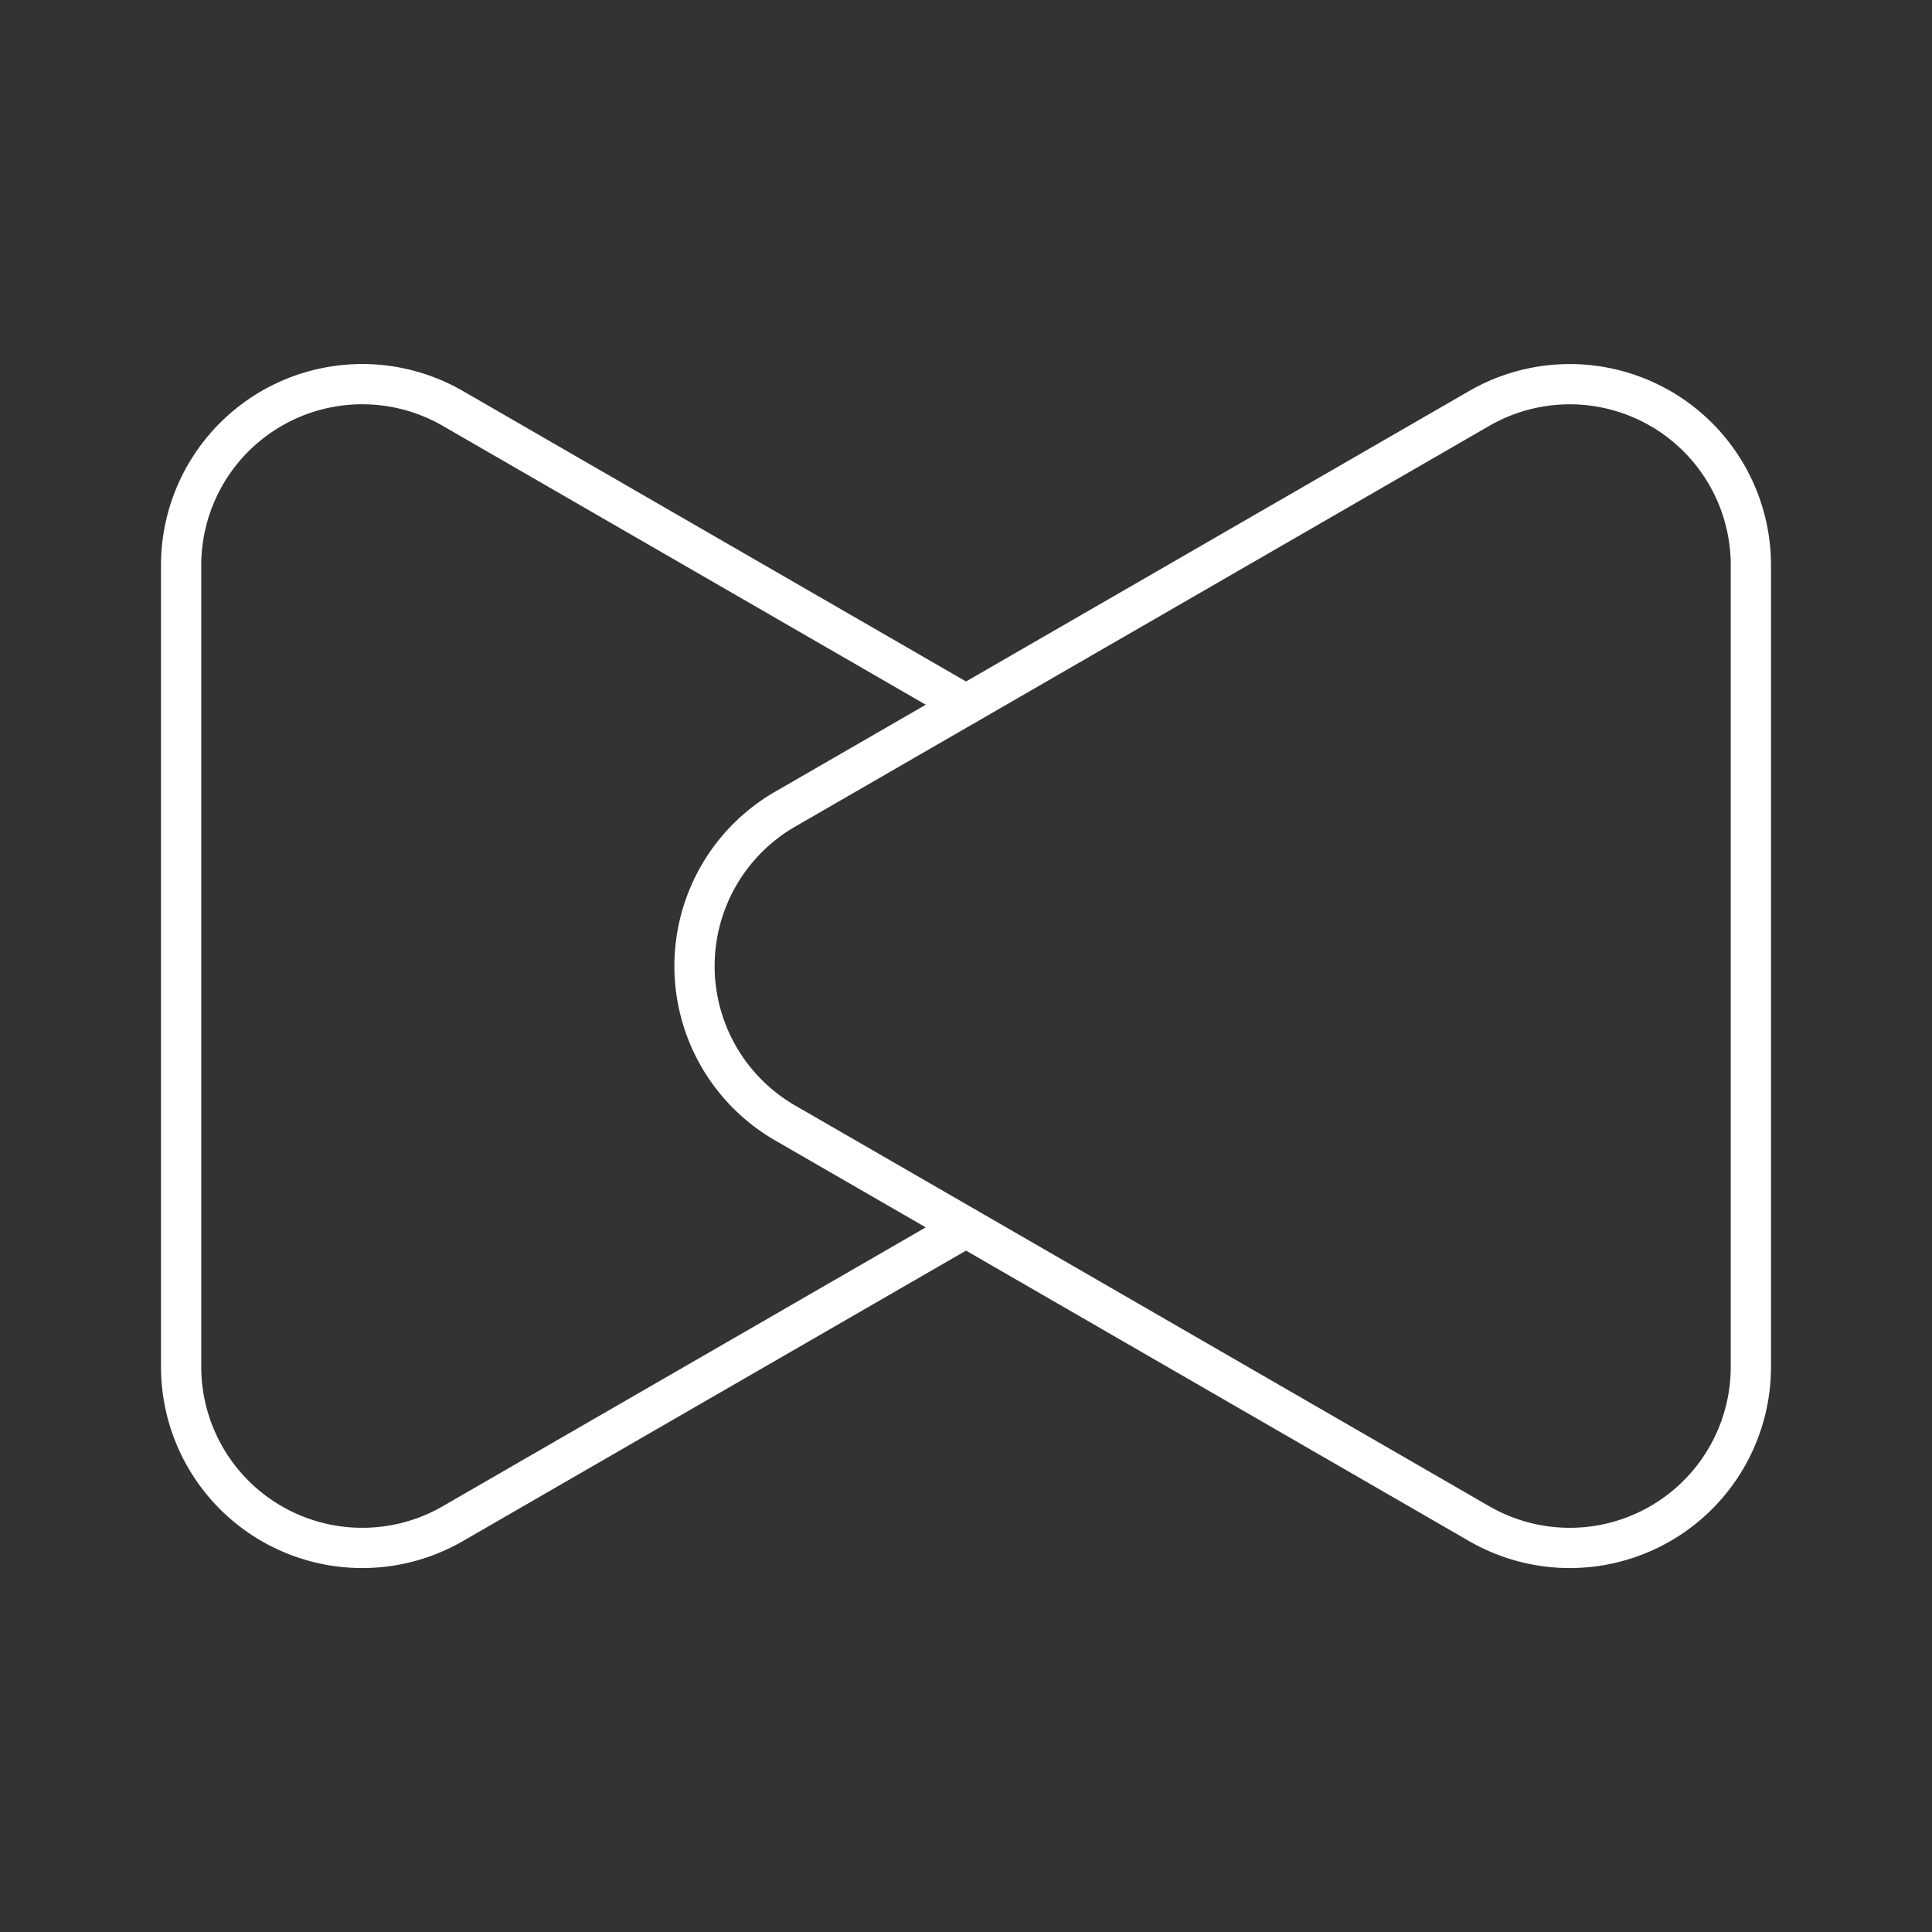 <?xml version="1.0" encoding="UTF-8"?><svg id="a" xmlns="http://www.w3.org/2000/svg" viewBox="0 0 48 48"><rect x="0" y="0" width="48" height="48" fill="#333333" stroke="none"/><defs><style>.d{fill:none;stroke:#fff;stroke-linecap:round;stroke-linejoin:round;}</style></defs><path class="d" d="m24 17.508-12.75-7.361a4.5 4.5 0 0 0-4.5 0v0a4.5 4.5 0 0 0-2.25 3.897v19.914a4.5 4.5 0 0 0 6.75 3.897l12.75-7.361"/><path class="d" d="m41.25 10.147a4.5 4.5 0 0 1 2.25 3.897v19.914a4.5 4.5 0 0 1-6.75 3.897l-17.246-9.957a4.5 4.5 0 0 1 0-7.793l17.246-9.957a4.5 4.5 0 0 1 4.5 0z"/></svg>
